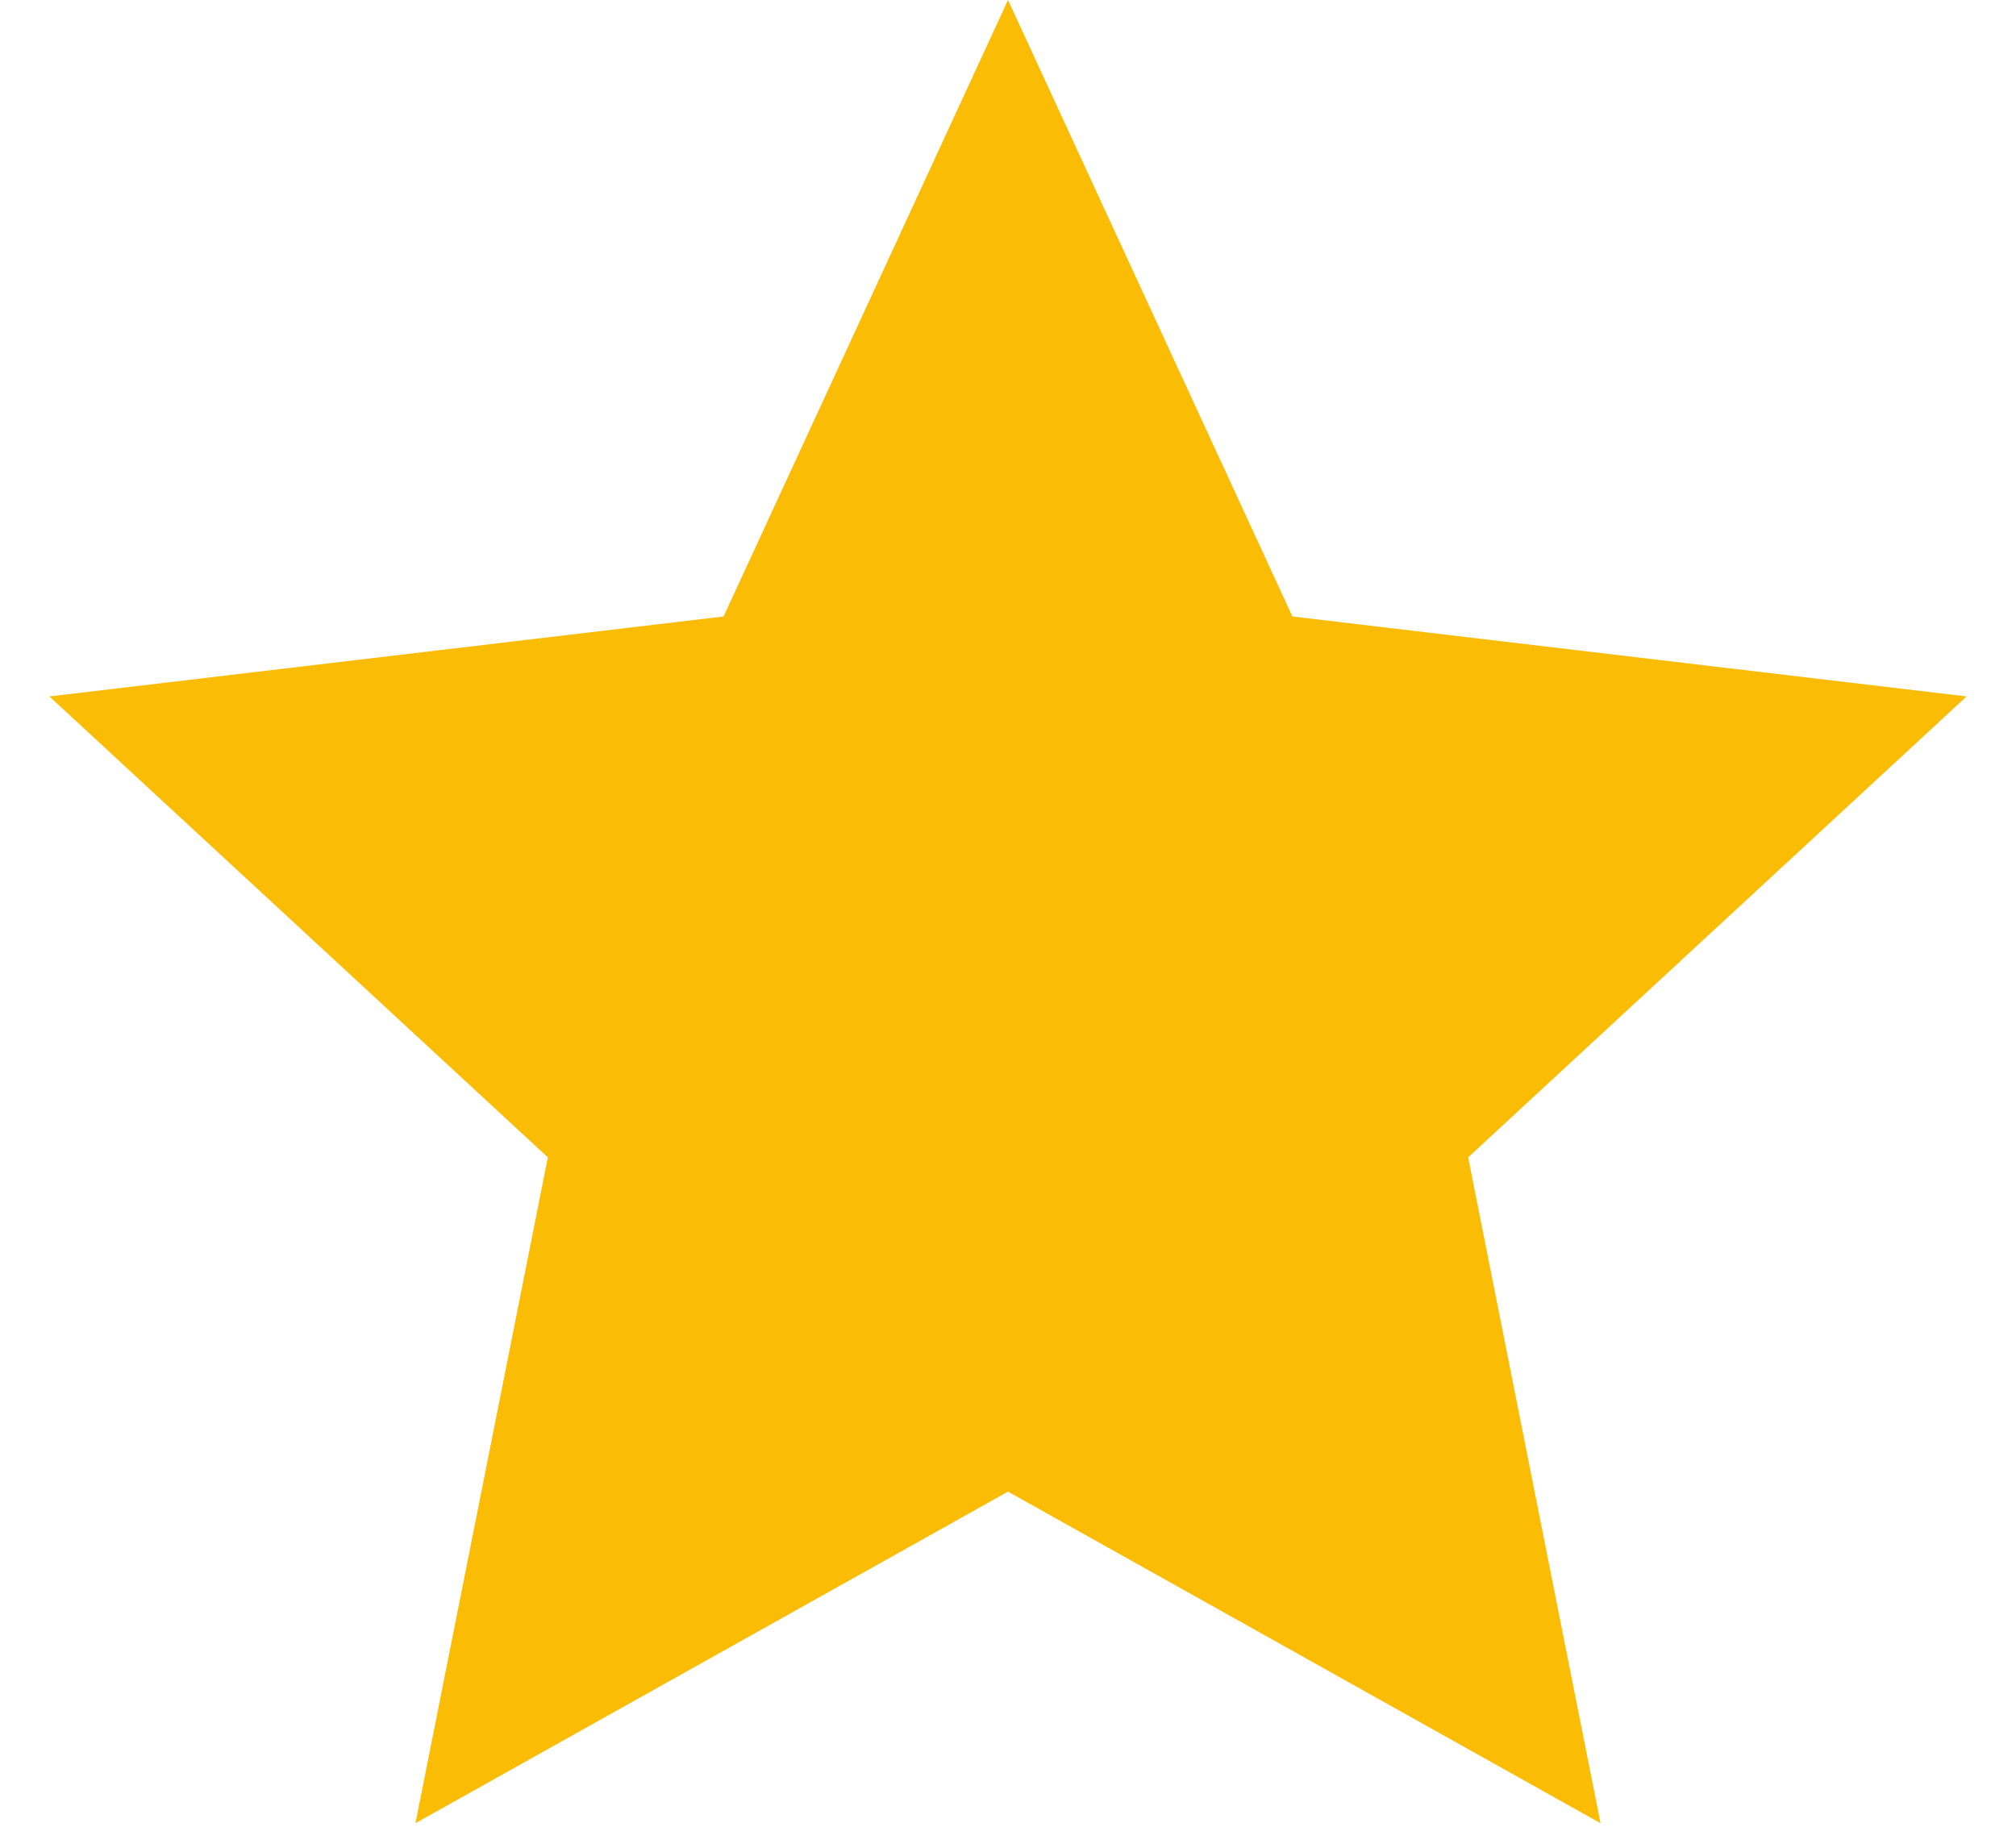 <svg width="12" height="11" viewBox="0 0 12 11" fill="none" xmlns="http://www.w3.org/2000/svg">
<path d="M6 0L7.693 3.67L11.706 4.146L8.739 6.89L9.527 10.854L6 8.88L2.473 10.854L3.261 6.89L0.294 4.146L4.307 3.67L6 0Z" fill="#FBBC05"/>
</svg>
